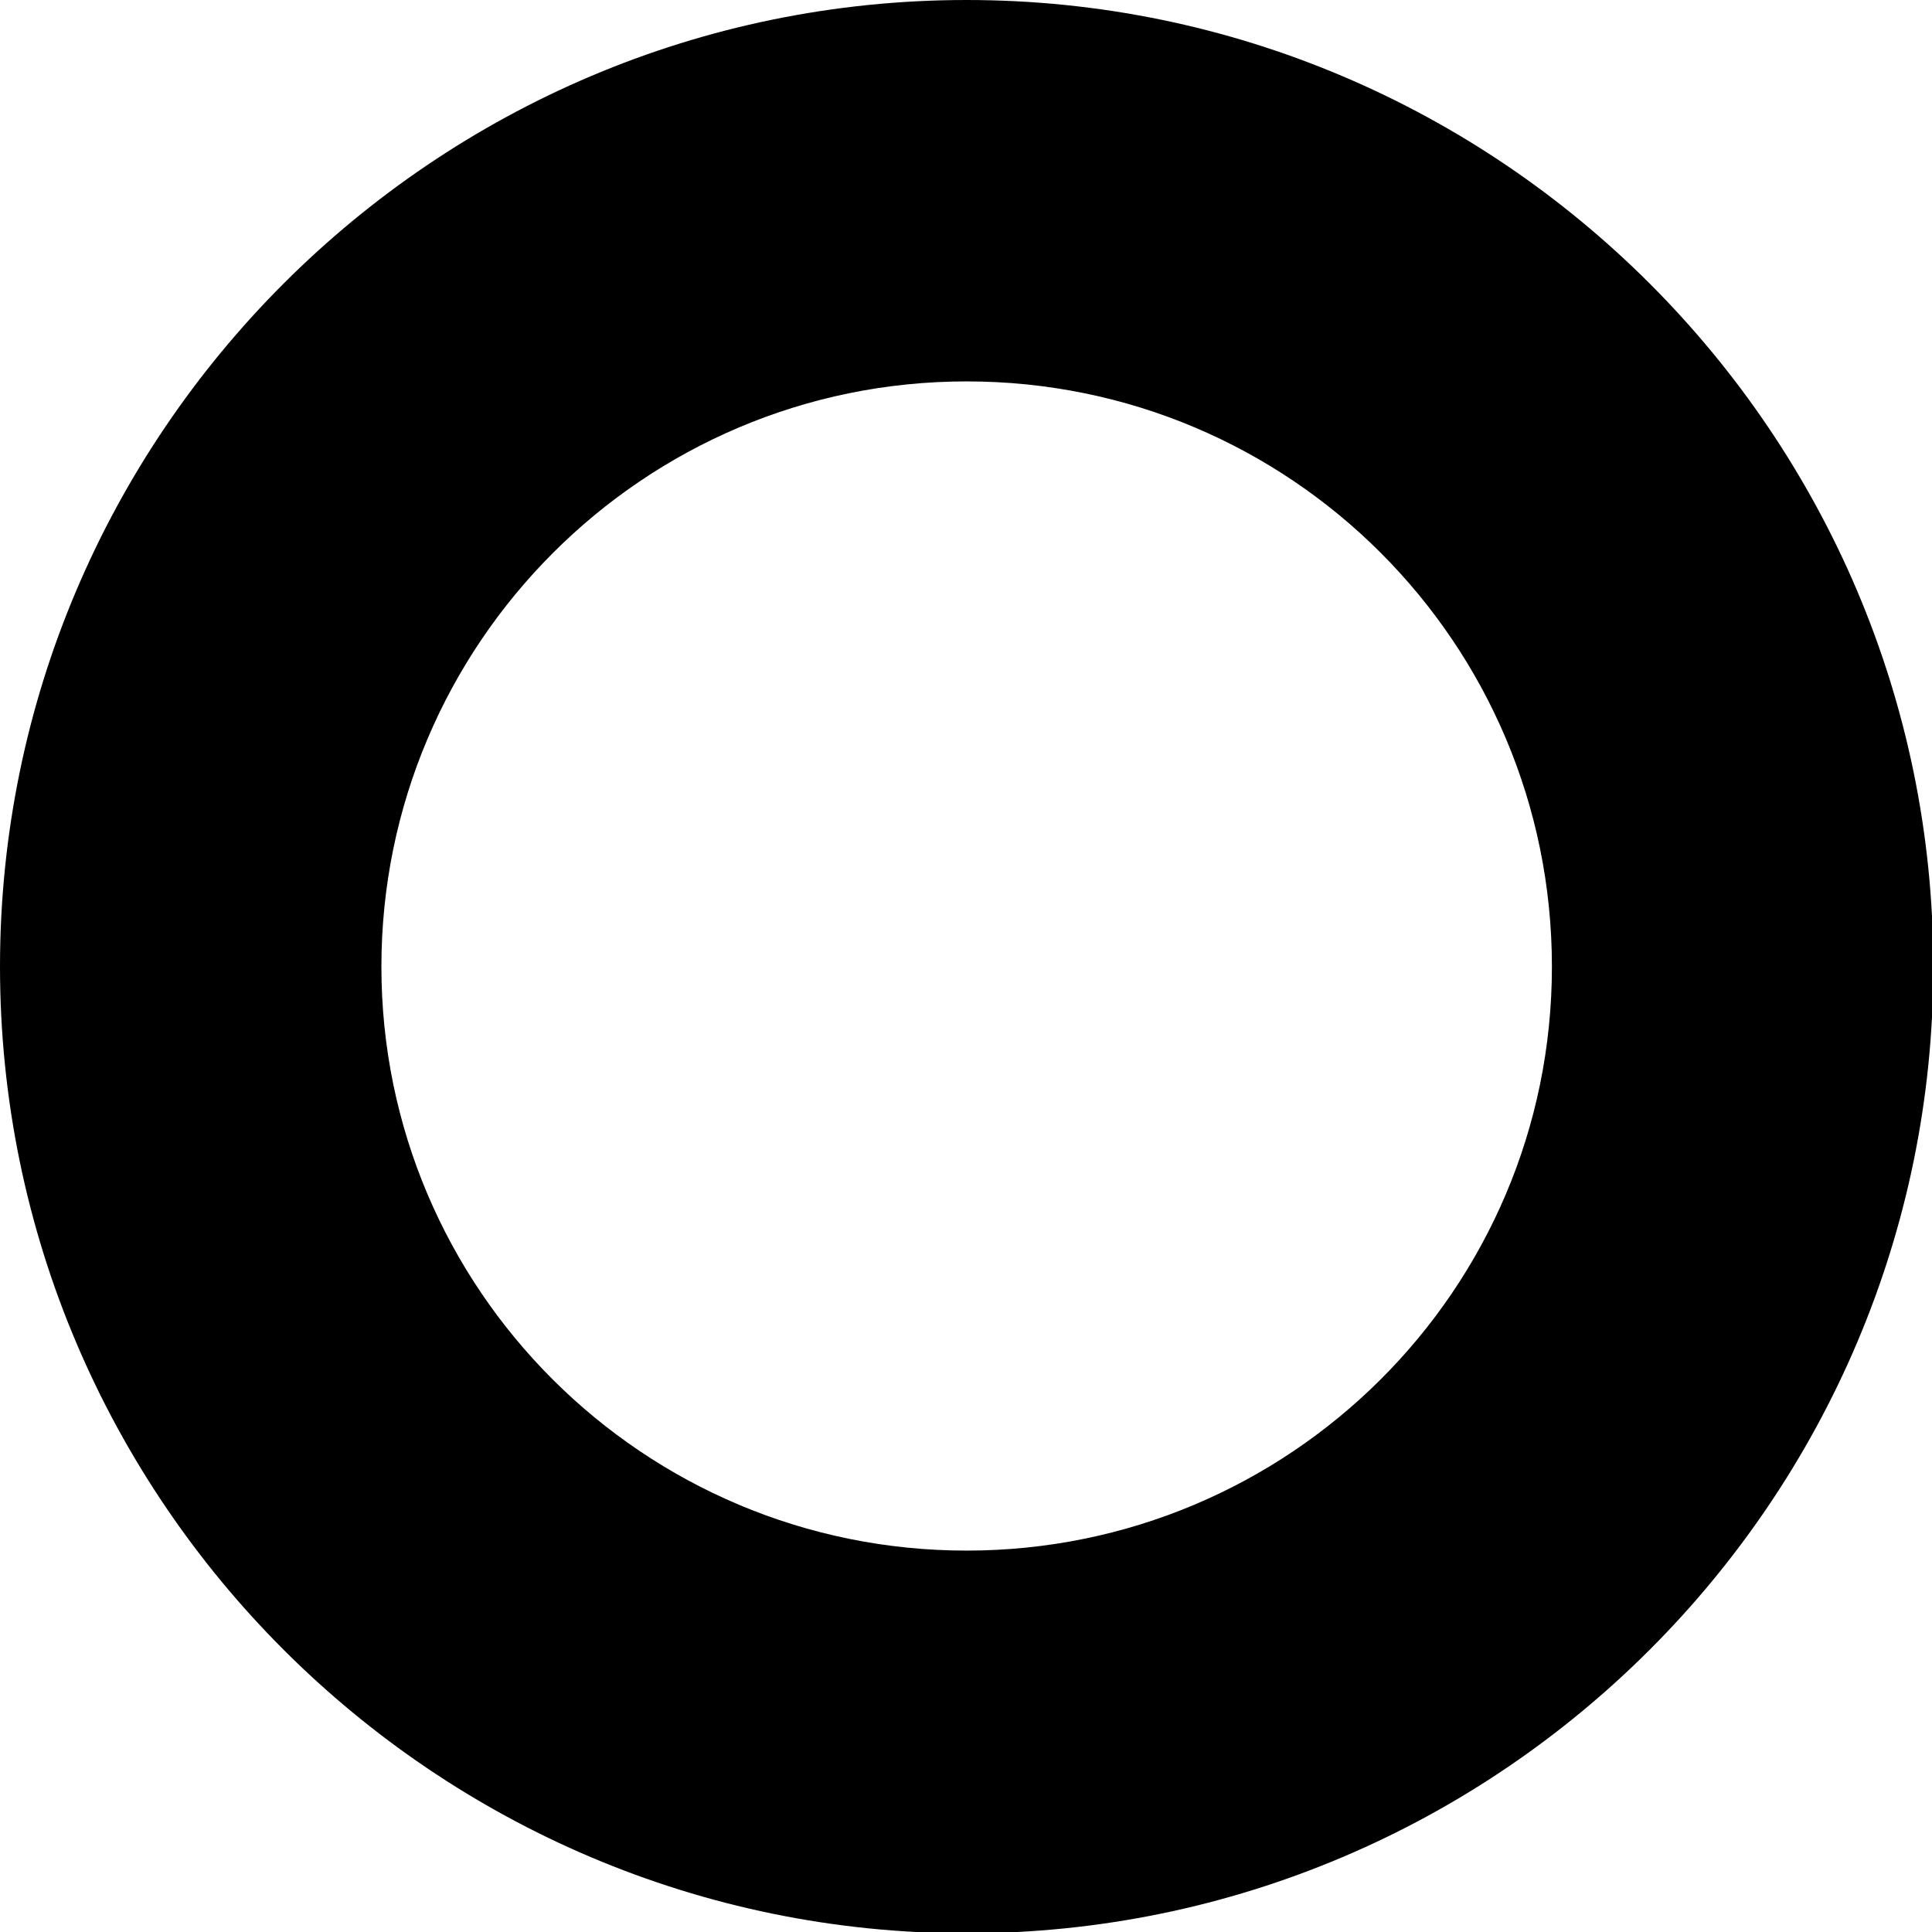 <svg xmlns="http://www.w3.org/2000/svg" width="146.9" height="146.9" style="overflow:visible;enable-background:new 0 0 146.9 146.9" xml:space="preserve">
    <path d="M73.5 0C33 0 0 33 0 73.5S33 147 73.5 147 147 114 147 73.5 114 0 73.5 0zm0 117.9C48.9 117.9 29 98 29 73.5S48.9 29 73.5 29 118 48.9 118 73.5s-20 44.4-44.5 44.4z"/>
</svg>
